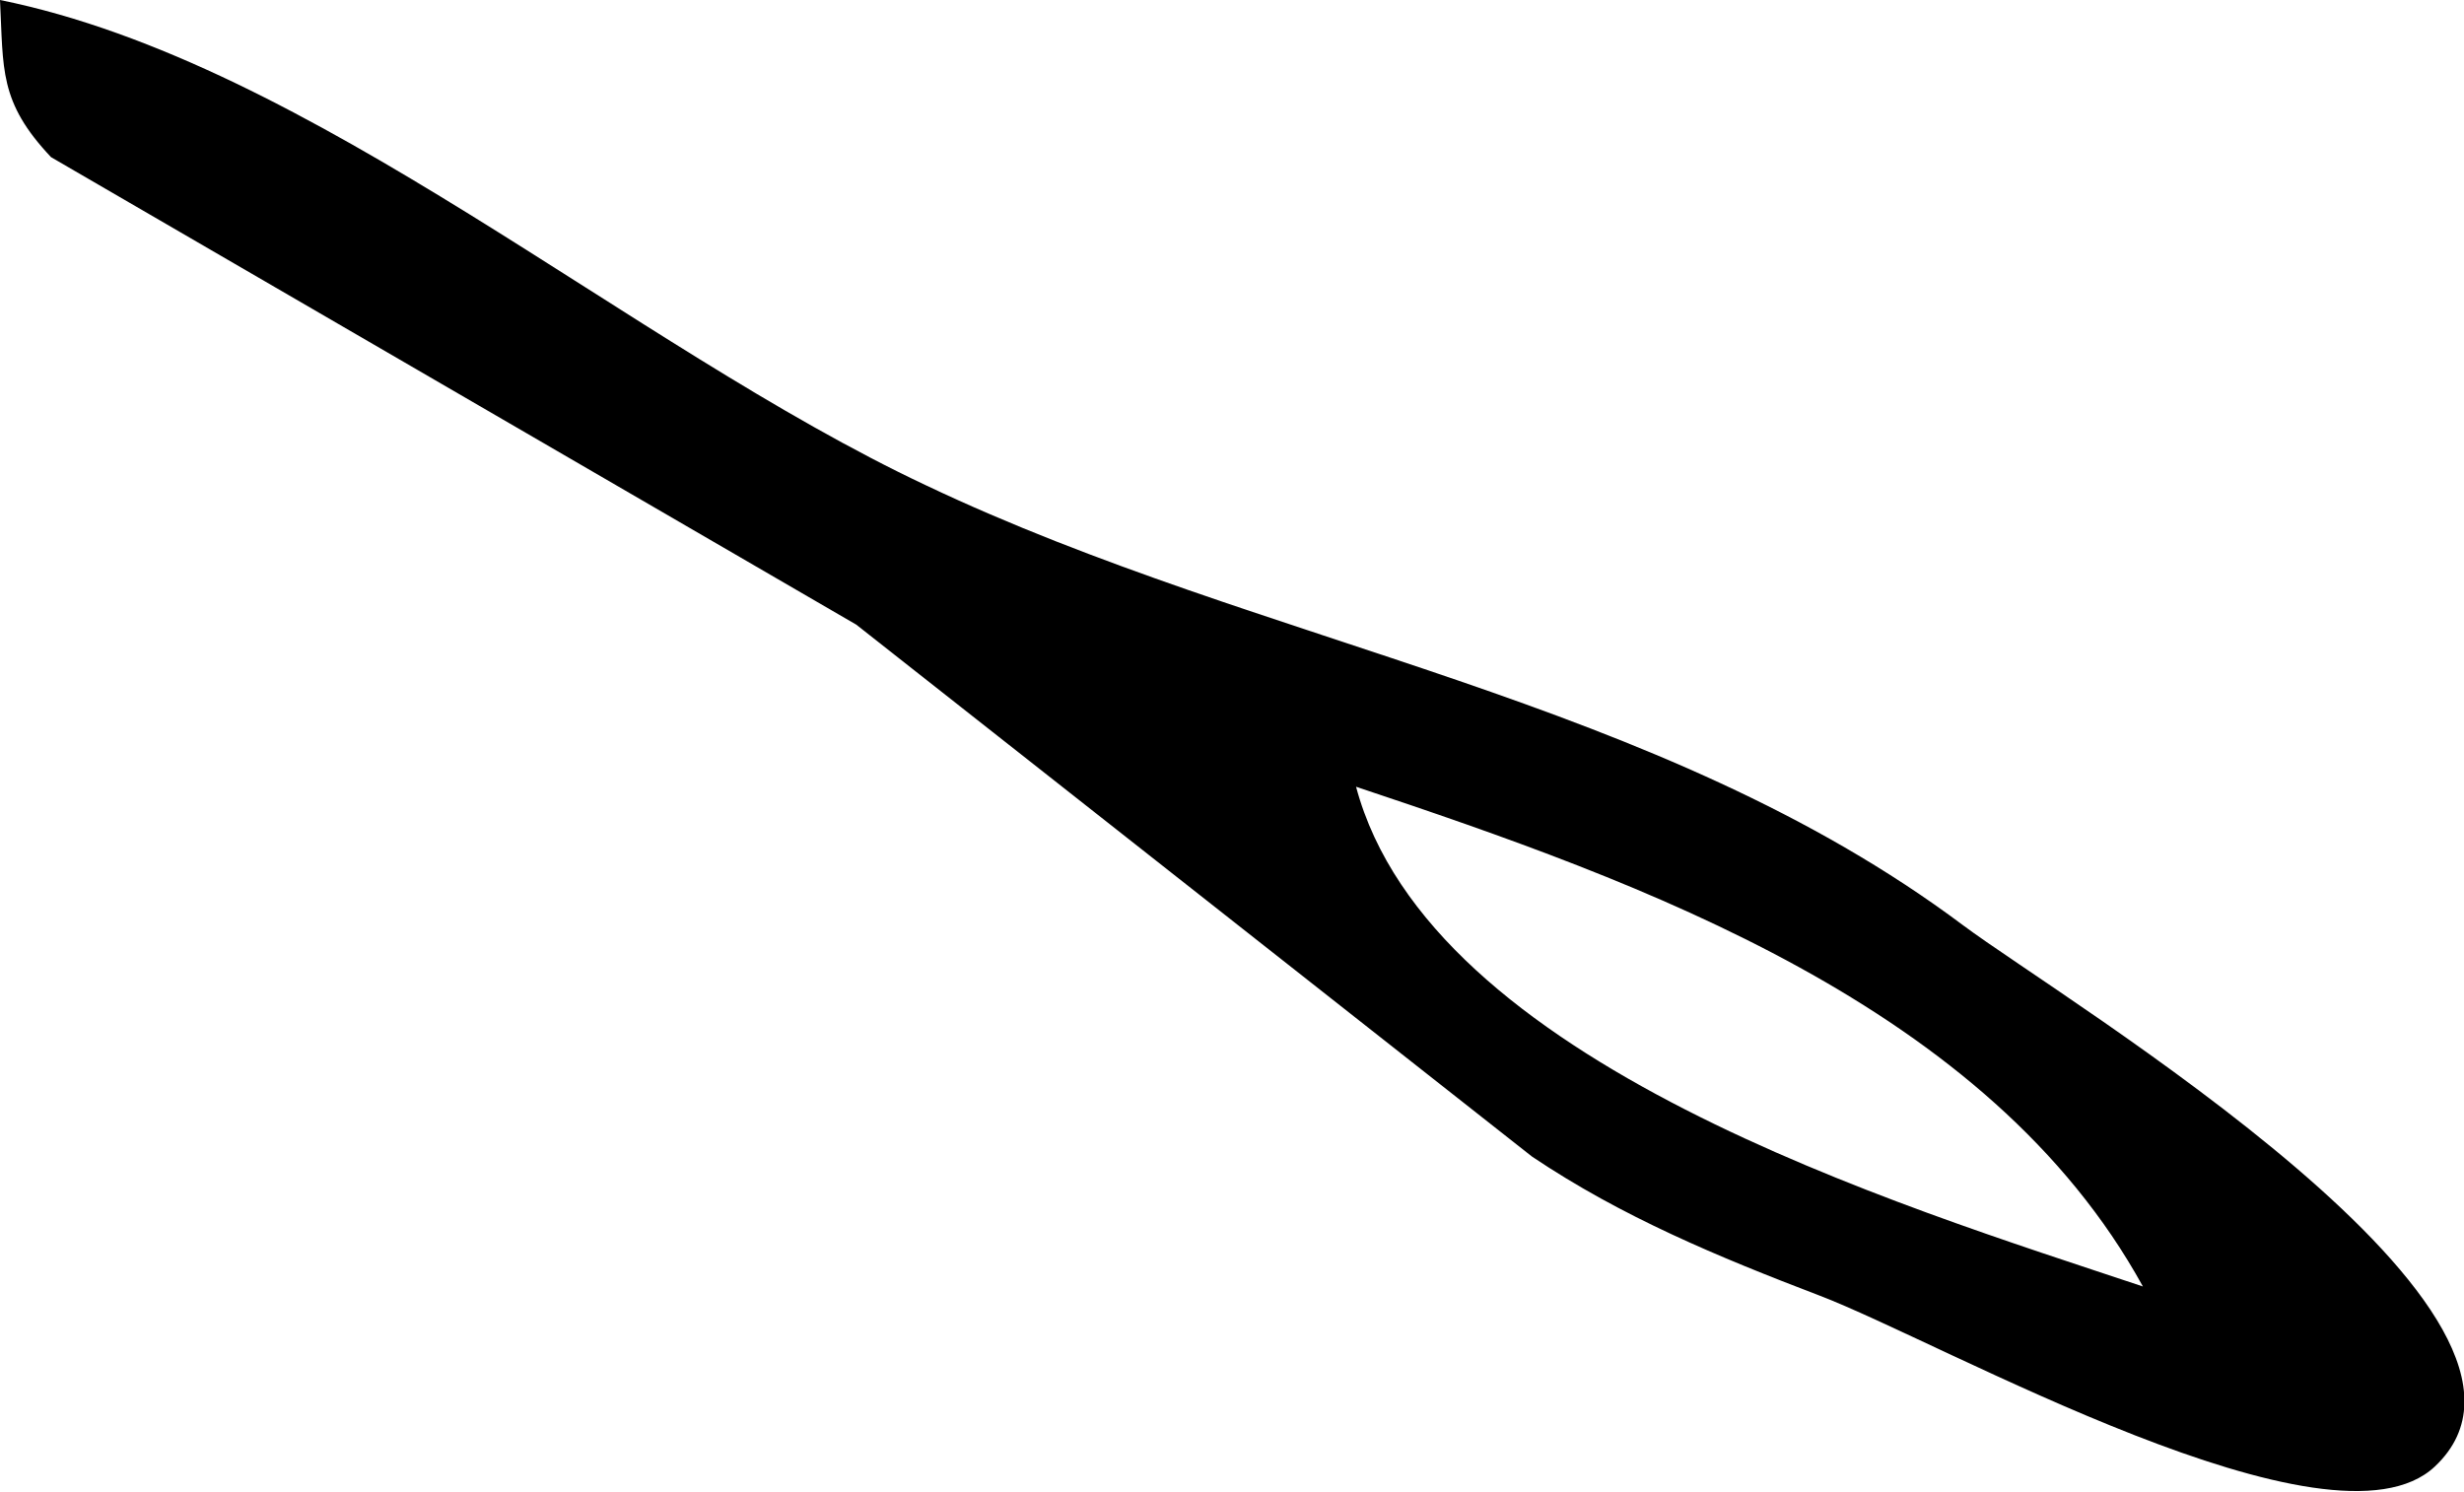 <svg xmlns="http://www.w3.org/2000/svg" viewBox="0 0 550.2 333.1"><path d="M0 0c.8 15.5-.3 22.7 11.4 35.1l179.8 104.4 150.9 118.8c20.1 13.5 41.6 22.4 64.1 31 27.6 10.5 114.4 60 137.5 38.2 35.5-33.4-82.8-104-105.4-120.9-67.9-50.8-155.7-62.2-231.5-98.2C140.3 77.1 70 14.2 0 0zm302.8 175.7c64.1 21.4 141.2 48.9 175.7 111.6-54.8-18.3-159.2-49.9-175.7-111.6z"/></svg>